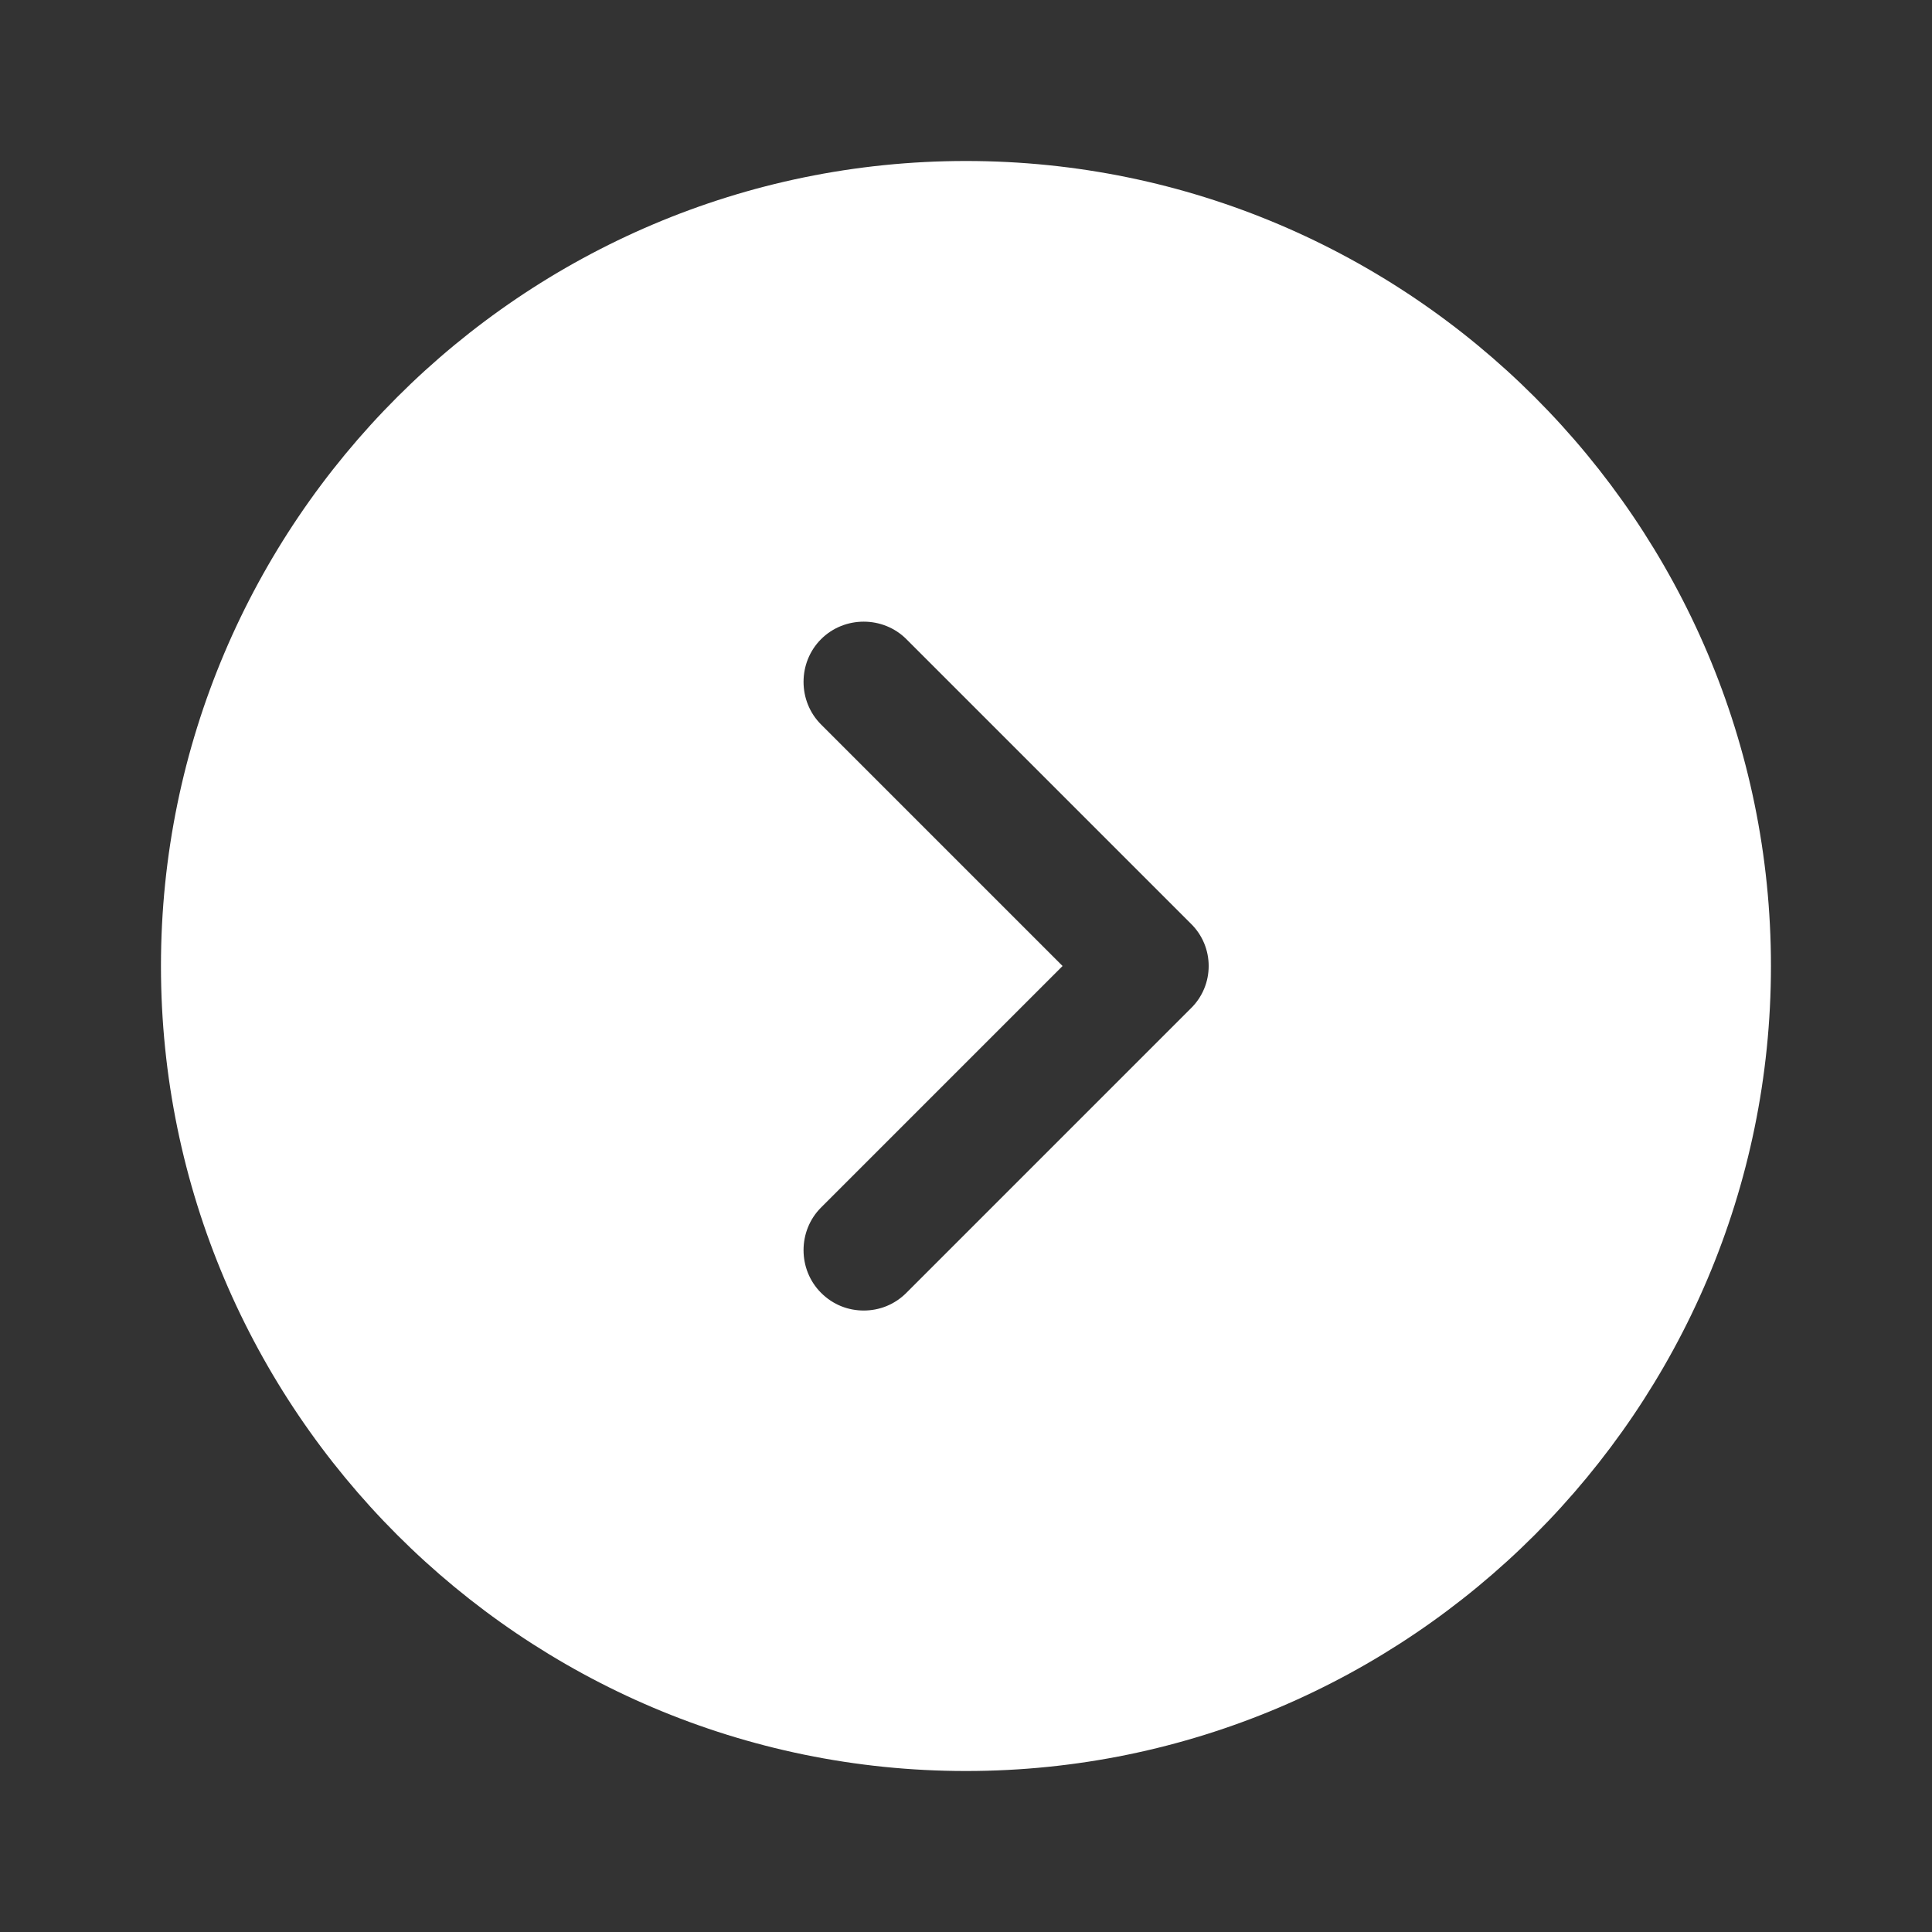 <svg width="64" height="64" viewBox="0 0 64 64" fill="none" xmlns="http://www.w3.org/2000/svg">
<rect x="0" y="0" width="64" height="64" fill="#333333" stroke="none"/>
<path d="M31.999 5.333C17.305 5.333 5.332 17.307 5.332 32C5.332 46.693 17.305 58.667 31.999 58.667C46.692 58.667 58.665 46.693 58.665 32C58.665 17.307 46.692 5.333 31.999 5.333ZM39.439 33.413L30.025 42.827C29.625 43.227 29.119 43.413 28.612 43.413C28.105 43.413 27.599 43.227 27.199 42.827C26.425 42.053 26.425 40.773 27.199 40L35.199 32L27.199 24C26.425 23.227 26.425 21.947 27.199 21.173C27.972 20.4 29.252 20.4 30.025 21.173L39.439 30.587C40.239 31.36 40.239 32.64 39.439 33.413Z" fill="white"/>
</svg>
